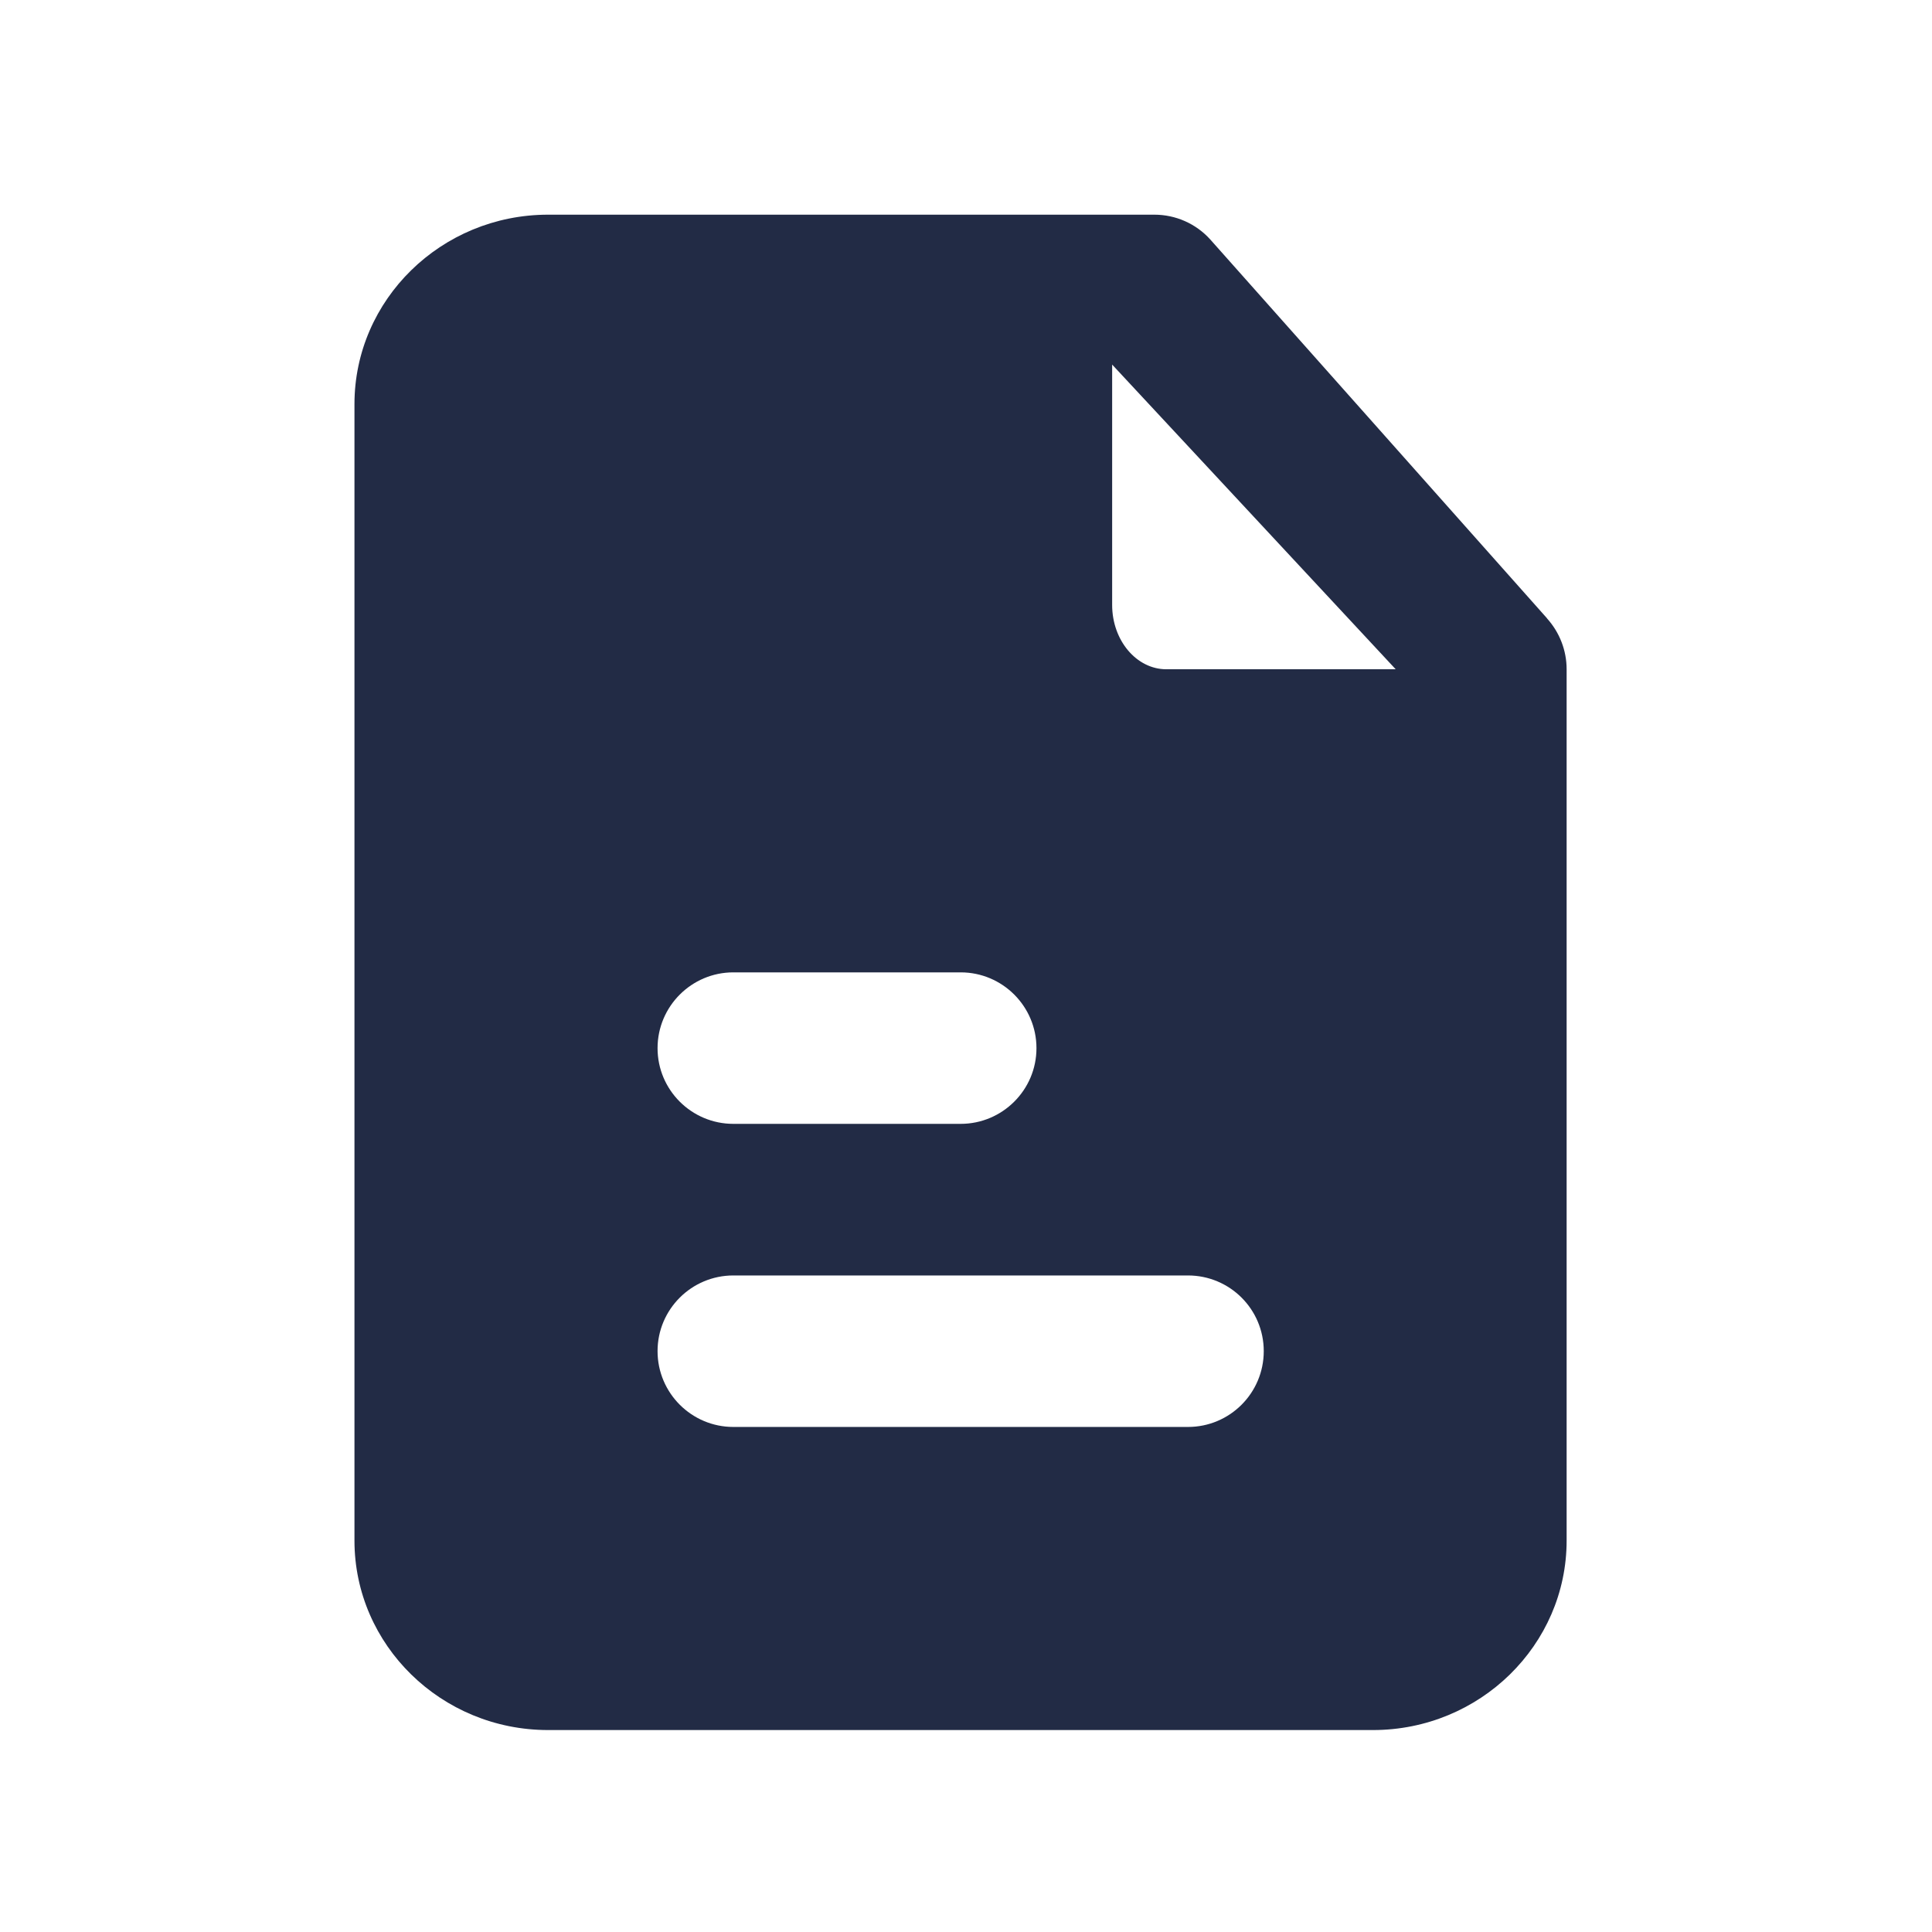 <svg xmlns="http://www.w3.org/2000/svg" width="17" height="17" viewBox="0 0 17 17">
    <g fill="none" fill-rule="evenodd">
        <g fill="#222B45">
            <g>
                <g>
                    <g>
                        <path d="M9.81 5.333c-.263 0-.477-.254-.477-.566V2.652l2.495 2.681H9.809zM10 12H6c-.368 0-.667-.299-.667-.667 0-.368.299-.666.667-.666h4c.369 0 .667.298.667.666 0 .368-.298.667-.667.667zM6 8h2c.368 0 .667.299.667.667 0 .368-.3.666-.667.666H6c-.368 0-.667-.298-.667-.666C5.333 8.299 5.632 8 6 8zm7.16-3.115l-2.963-3.333c-.126-.14-.305-.219-.493-.219H4.37c-.94 0-1.704.748-1.704 1.667v10c0 .919.764 1.667 1.704 1.667h7.258c.94 0 1.704-.748 1.704-1.667V5.333c0-.166-.062-.325-.173-.448z" transform="translate(-704 -201) translate(682.5 76) translate(21.678 71.556) translate(.275 54)"/>
                    </g>
                </g>
            </g>
        </g>
    </g>
</svg>
